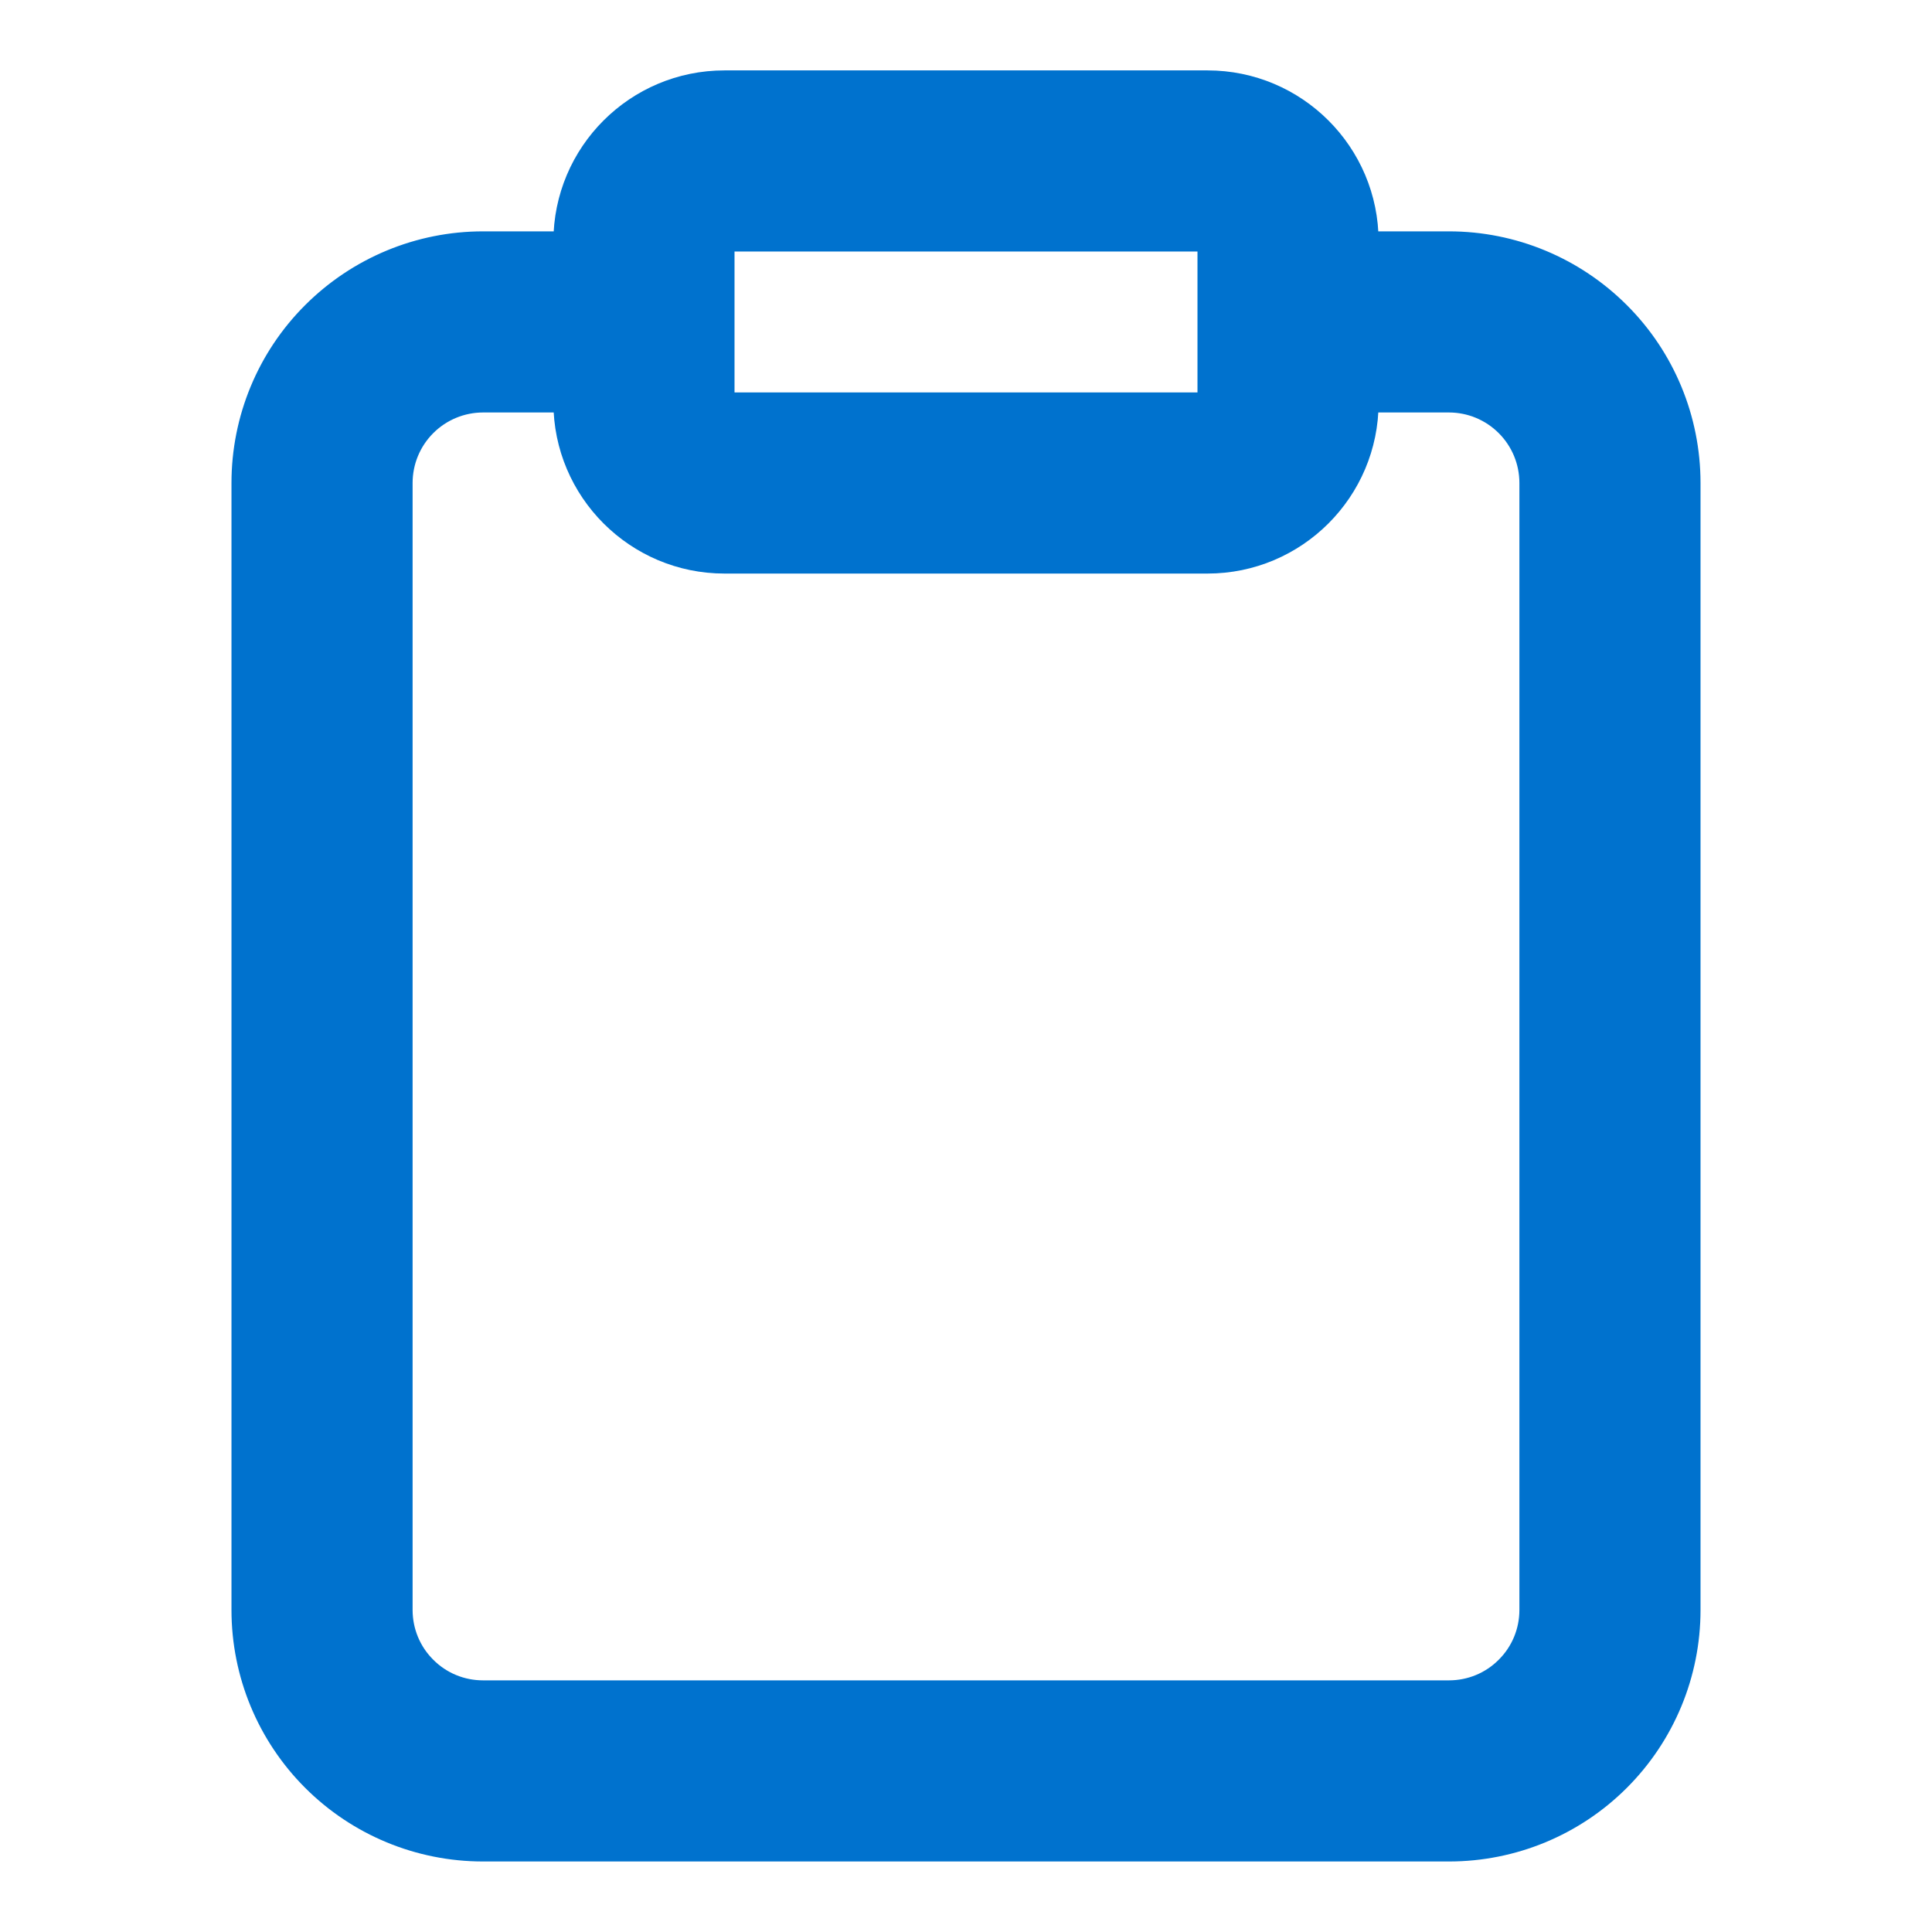 <svg width="16" height="16" viewBox="0 0 16 16" fill="none" xmlns="http://www.w3.org/2000/svg">
<path d="M10.667 1.916C10.252 1.916 9.917 2.252 9.917 2.666C9.917 3.081 10.252 3.416 10.667 3.416V1.916ZM12 2.666V1.916V2.666ZM2.667 13.333H1.917H2.667ZM4 2.666V1.916V2.666ZM5.333 3.416C5.748 3.416 6.083 3.081 6.083 2.666C6.083 2.252 5.748 1.916 5.333 1.916V3.416ZM10.667 3.416H12V1.916H10.667V3.416ZM12 3.416C12.155 3.416 12.303 3.478 12.412 3.587L13.473 2.527C13.082 2.136 12.553 1.916 12 1.916V3.416ZM12.412 3.587C12.522 3.697 12.583 3.845 12.583 4H14.083C14.083 3.447 13.864 2.917 13.473 2.527L12.412 3.587ZM12.583 4V13.333H14.083V4H12.583ZM12.583 13.333C12.583 13.488 12.522 13.636 12.412 13.745L13.473 14.806C13.864 14.415 14.083 13.886 14.083 13.333H12.583ZM12.412 13.745C12.303 13.855 12.155 13.916 12 13.916V15.416C12.553 15.416 13.082 15.197 13.473 14.806L12.412 13.745ZM12 13.916H4V15.416H12V13.916ZM4 13.916C3.845 13.916 3.697 13.855 3.588 13.745L2.527 14.806C2.918 15.197 3.447 15.416 4 15.416V13.916ZM3.588 13.745C3.478 13.636 3.417 13.488 3.417 13.333H1.917C1.917 13.886 2.136 14.415 2.527 14.806L3.588 13.745ZM3.417 13.333V4H1.917V13.333H3.417ZM3.417 4C3.417 3.845 3.478 3.697 3.588 3.587L2.527 2.527C2.136 2.917 1.917 3.447 1.917 4H3.417ZM3.588 3.587C3.697 3.478 3.845 3.416 4 3.416V1.916C3.447 1.916 2.918 2.136 2.527 2.527L3.588 3.587ZM4 3.416H5.333V1.916H4V3.416ZM6 2.083H10V0.583H6V2.083ZM10 2.083C9.954 2.083 9.917 2.046 9.917 2H11.417C11.417 1.217 10.782 0.583 10 0.583V2.083ZM9.917 2V3.333H11.417V2H9.917ZM9.917 3.333C9.917 3.287 9.954 3.25 10 3.25V4.75C10.782 4.75 11.417 4.115 11.417 3.333H9.917ZM10 3.25H6V4.75H10V3.25ZM6 3.25C6.046 3.25 6.083 3.287 6.083 3.333H4.583C4.583 4.115 5.218 4.75 6 4.75V3.25ZM6.083 3.333V2H4.583V3.333H6.083ZM6.083 2C6.083 2.046 6.046 2.083 6 2.083V0.583C5.218 0.583 4.583 1.217 4.583 2H6.083Z" fill="#0072CE"/>
</svg>
